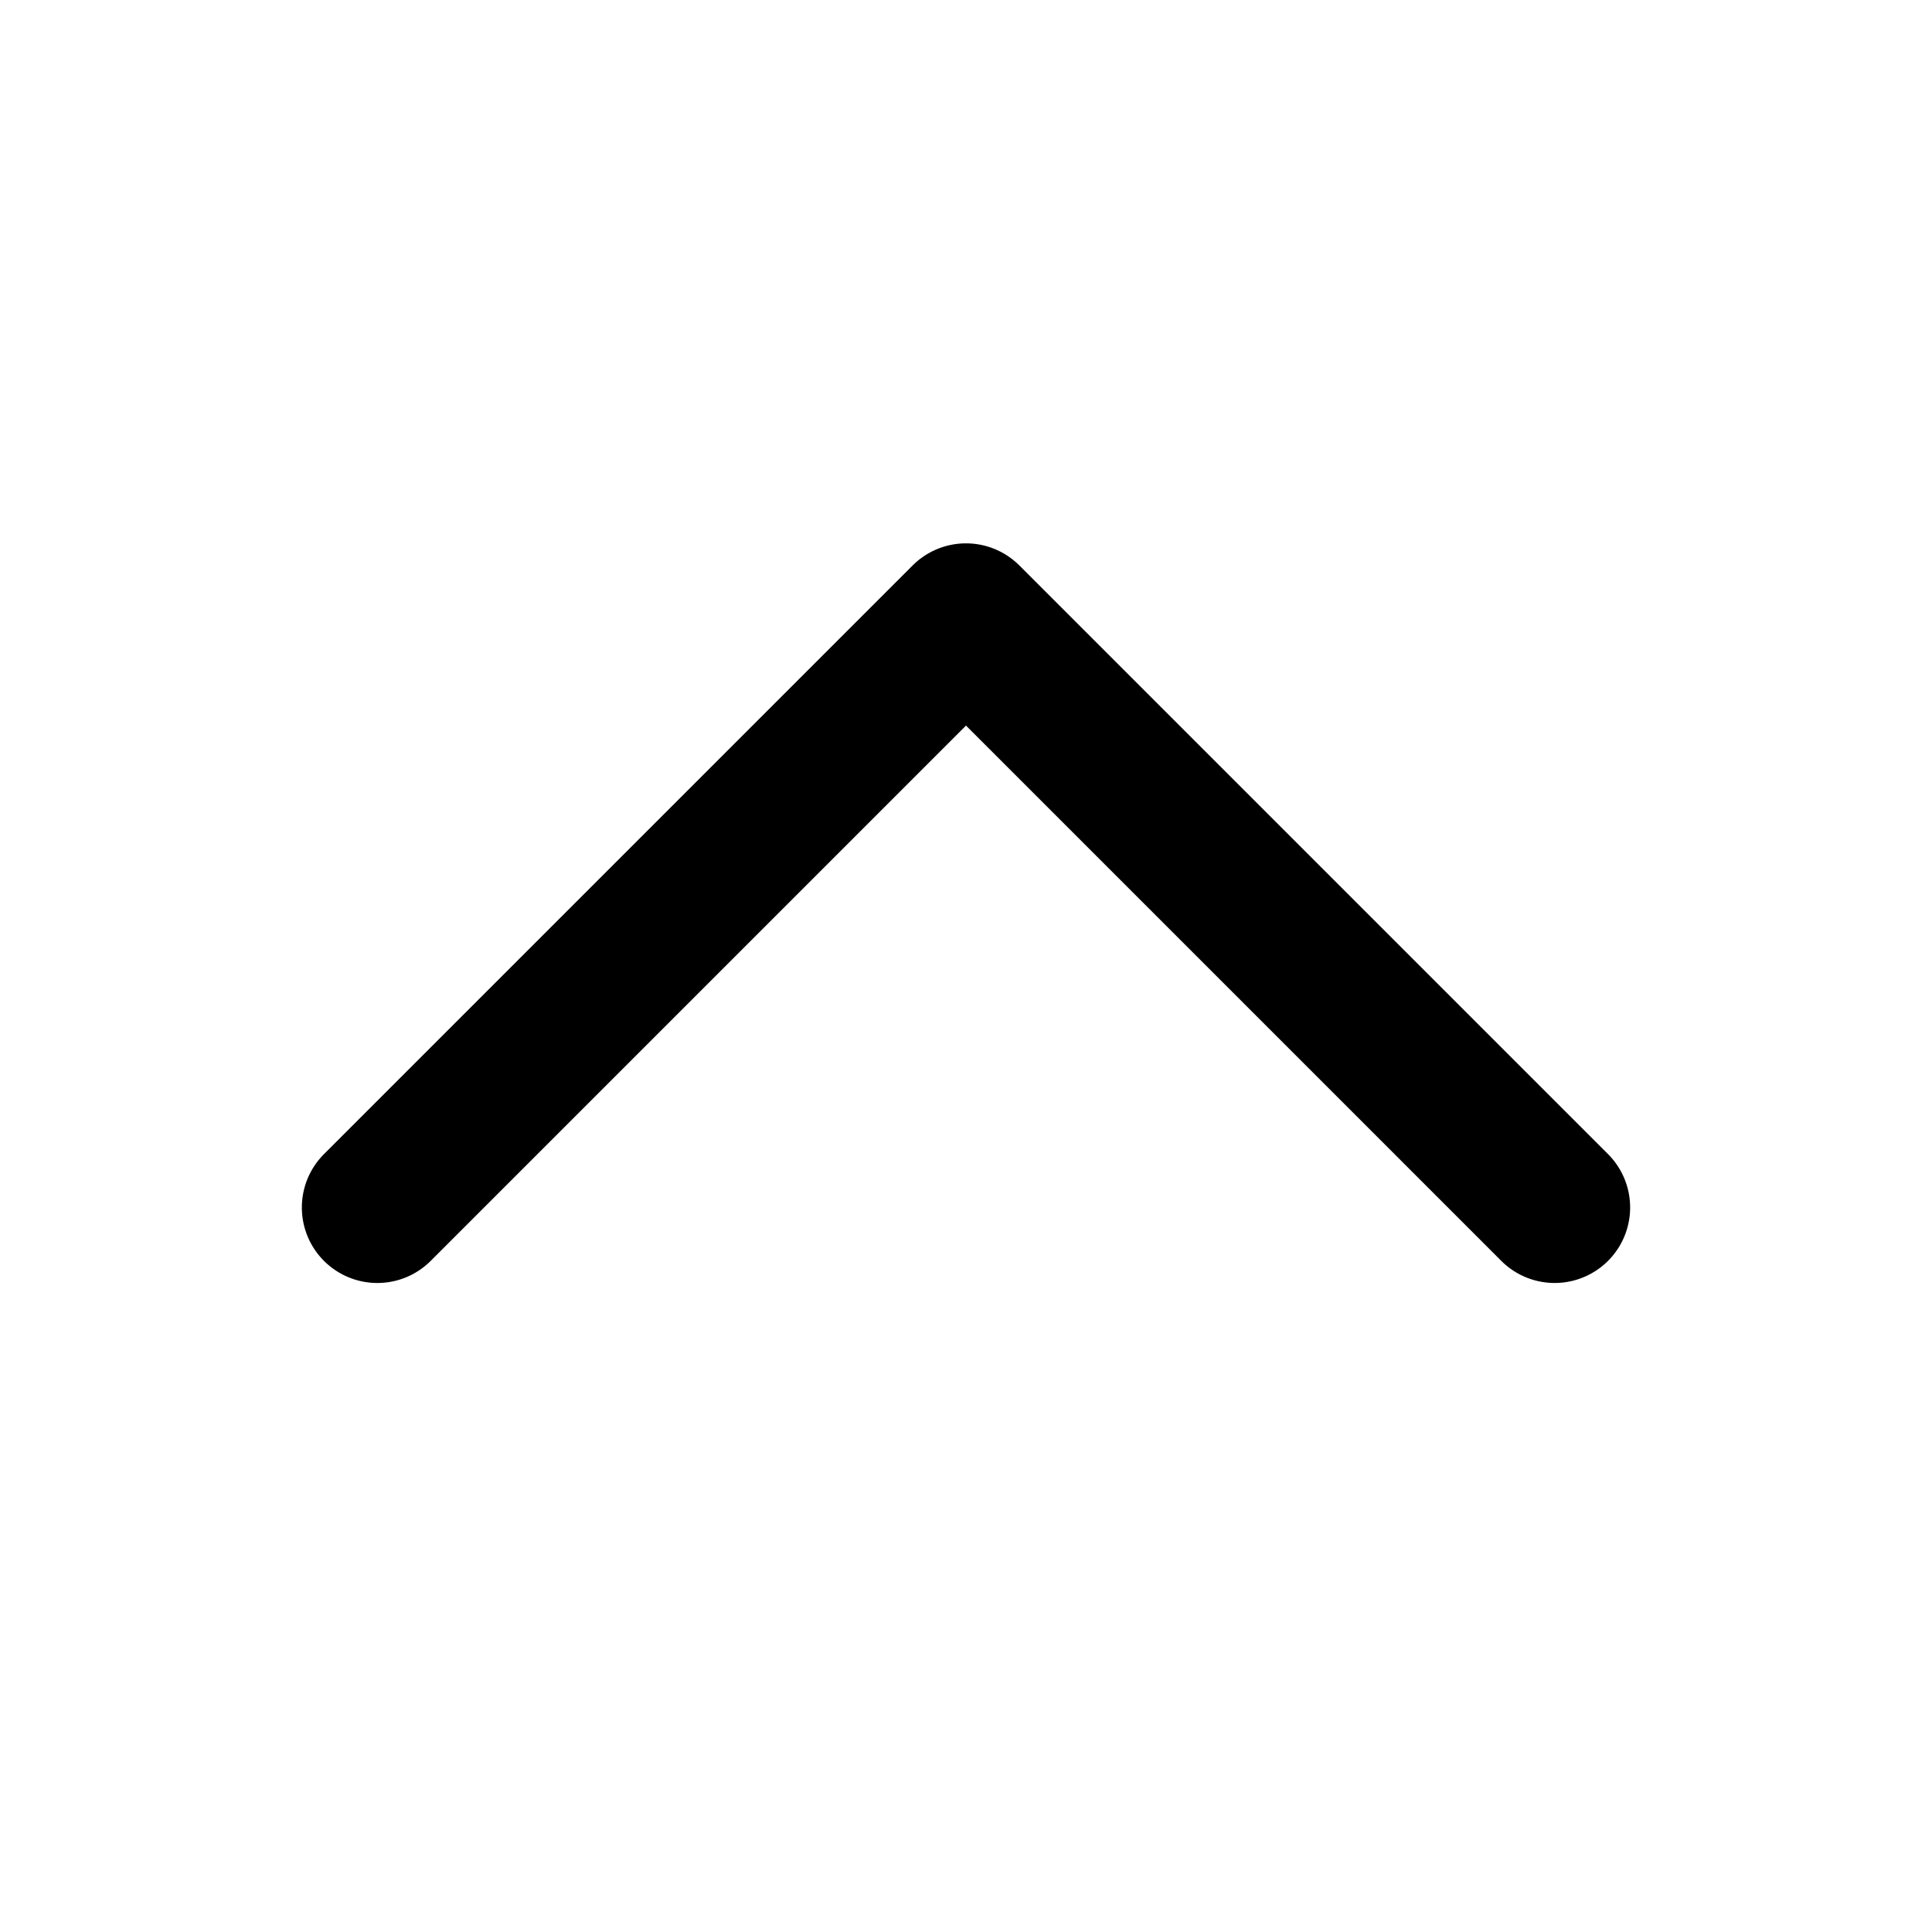 <svg xmlns="http://www.w3.org/2000/svg" width="1em" height="1em" viewBox="0 0 32 32"><path fill="currentColor" d="M5.366 20.884a1.25 1.25 0 0 0 1.768 0L16 12.018l8.866 8.866a1.25 1.25 0 0 0 1.768-1.768l-9.75-9.75a1.25 1.25 0 0 0-1.768 0l-9.75 9.75a1.25 1.25 0 0 0 0 1.768"/></svg>
